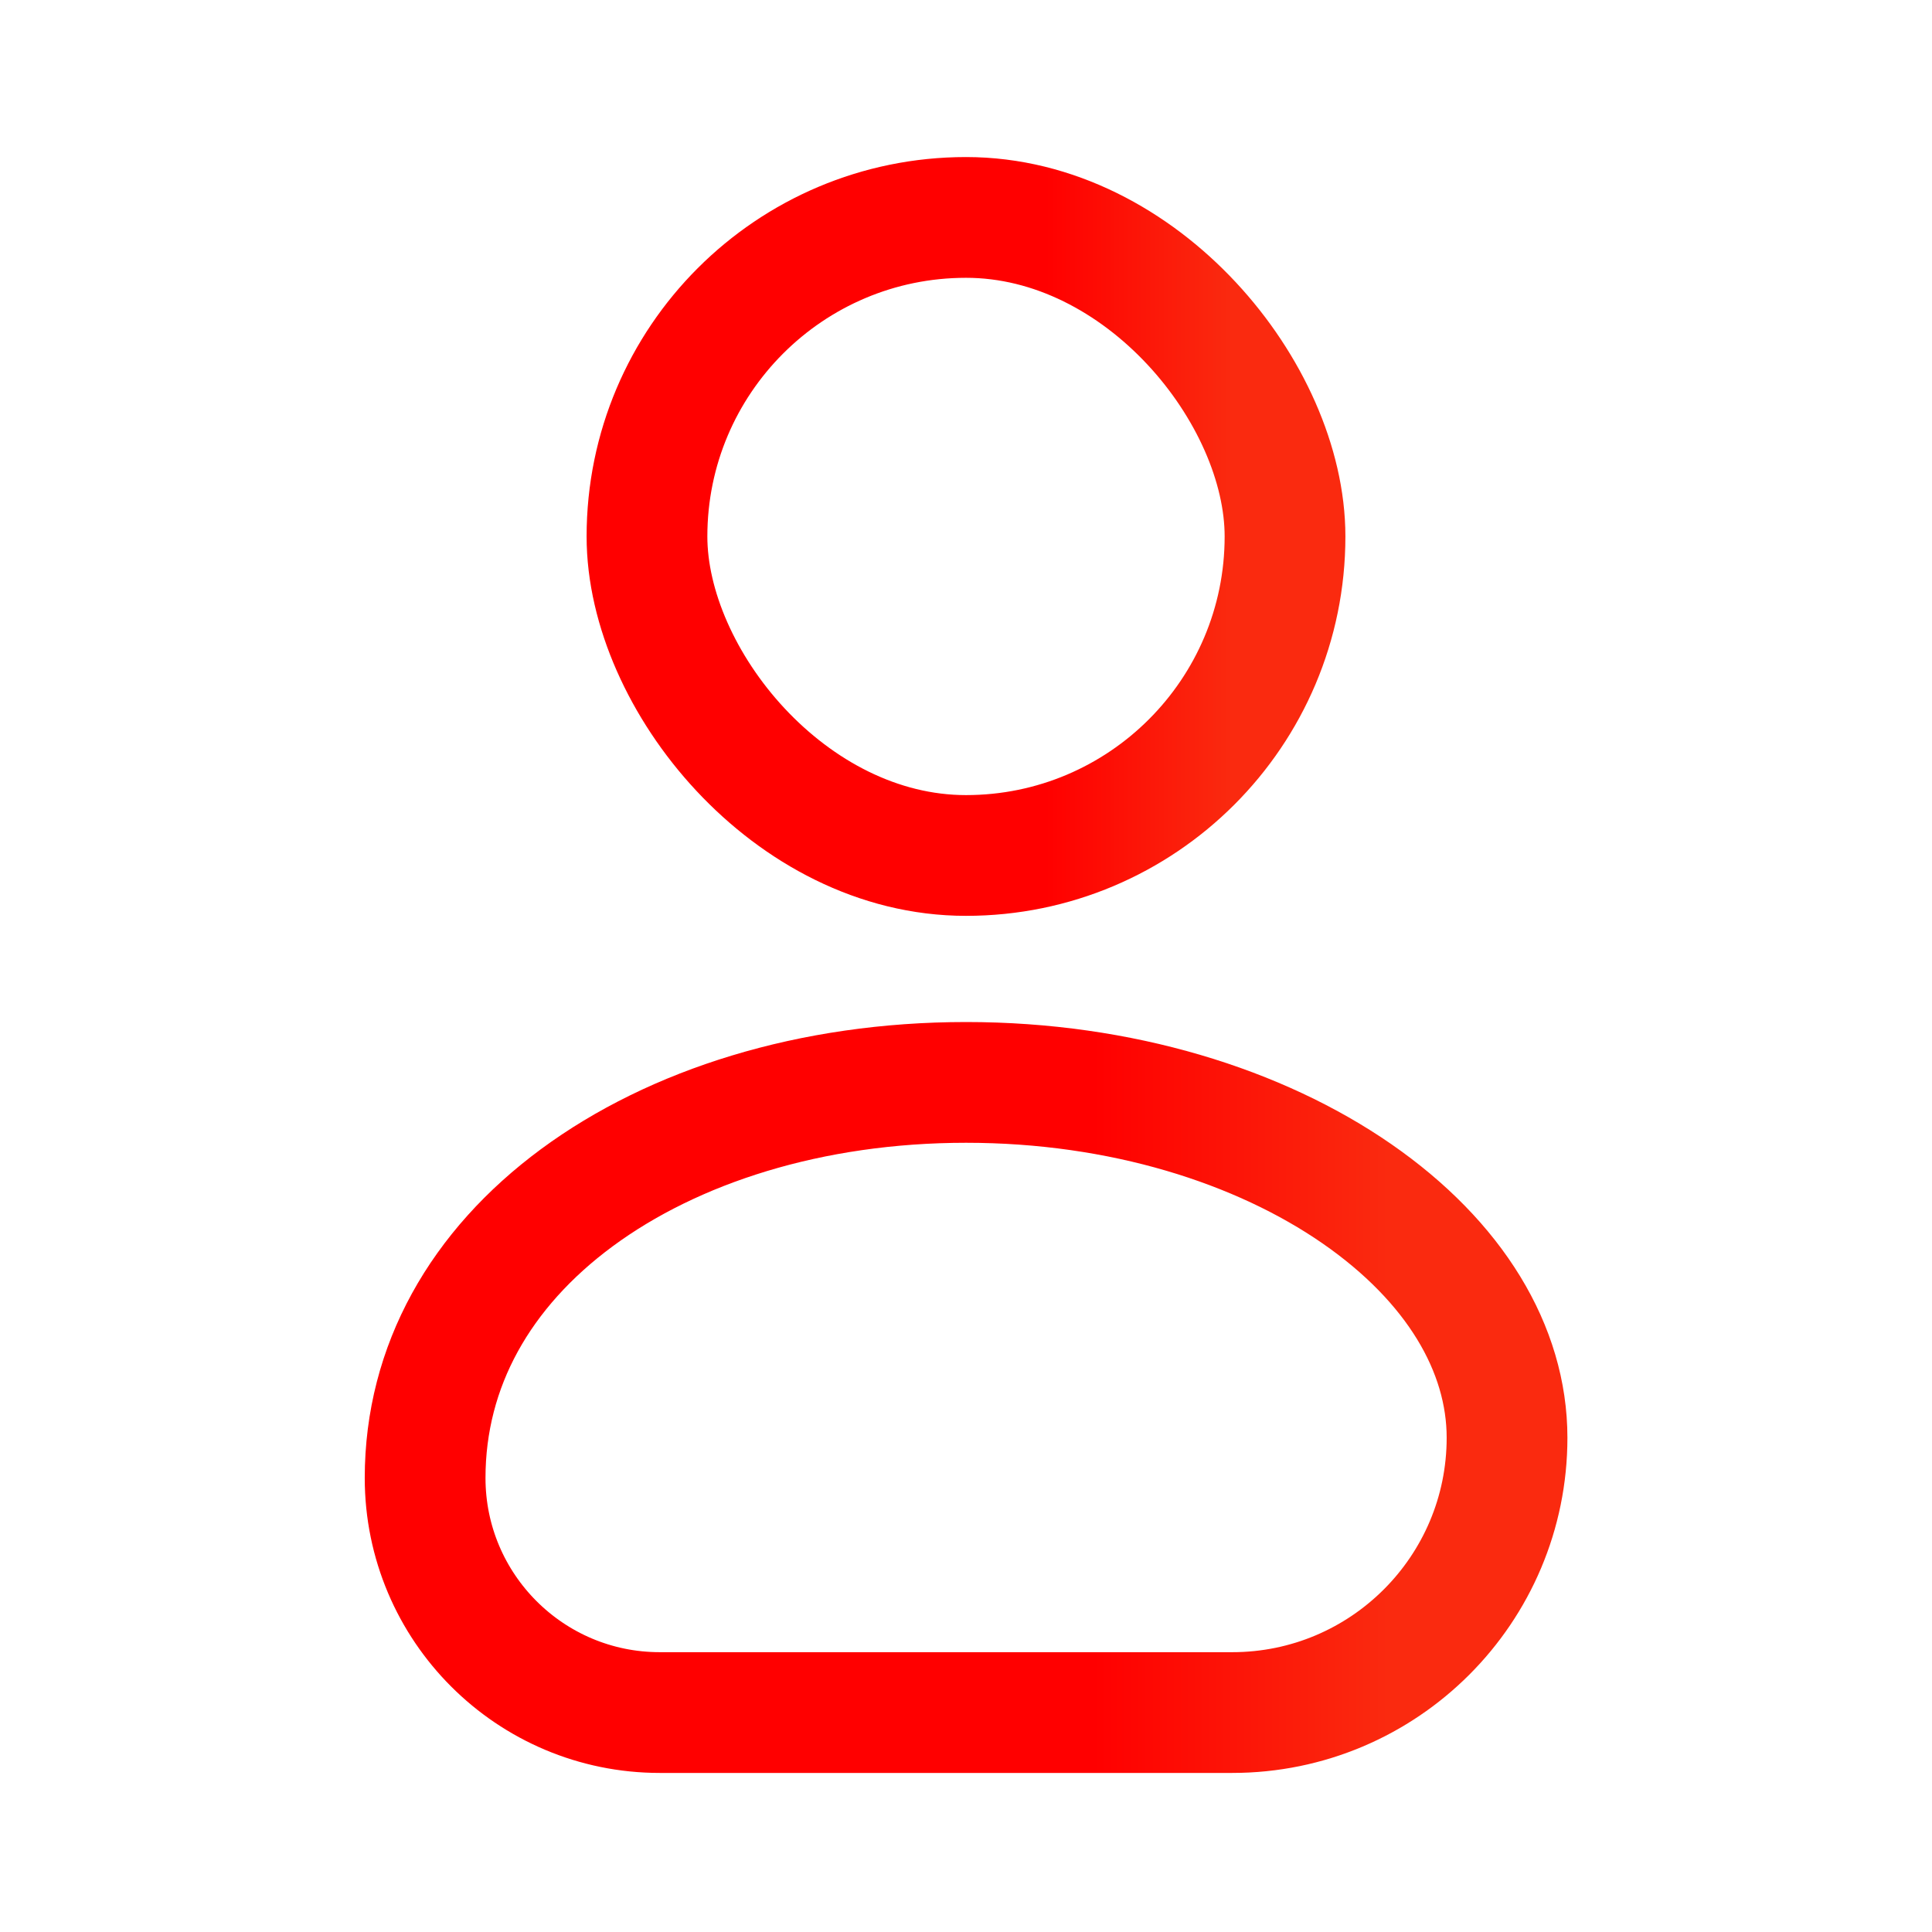 <svg width="24" height="24" viewBox="0 0 24 24" fill="none" xmlns="http://www.w3.org/2000/svg">
<rect x="8.037" y="2.701" width="7.926" height="7.926" rx="3.963" stroke="url(#paint0_linear_1021_677)" stroke-width="1.5"/>
<path d="M5.281 18.36C5.281 16.967 5.971 15.761 7.165 14.879C8.368 13.991 10.072 13.446 12.001 13.446C13.93 13.446 15.645 13.991 16.857 14.83C18.072 15.672 18.721 16.757 18.721 17.86C18.721 19.745 17.193 21.274 15.307 21.274H8.196C6.586 21.274 5.281 19.969 5.281 18.36Z" stroke="url(#paint1_linear_1021_677)" stroke-width="1.5"/>
<defs>
<linearGradient id="paint0_linear_1021_677" x1="15.306" y1="6.664" x2="9.666" y2="6.664" gradientUnits="userSpaceOnUse">
<stop stop-color="#FA2A0F"/>
<stop offset="0.41" stop-color="#FF0000"/>
<stop offset="1" stop-color="#FF0000"/>
</linearGradient>
<linearGradient id="paint1_linear_1021_677" x1="17.242" y1="17.36" x2="8.302" y2="17.36" gradientUnits="userSpaceOnUse">
<stop stop-color="#FA2A0F"/>
<stop offset="0.41" stop-color="#FF0000"/>
<stop offset="1" stop-color="#FF0000"/>
</linearGradient>
</defs>
</svg>
